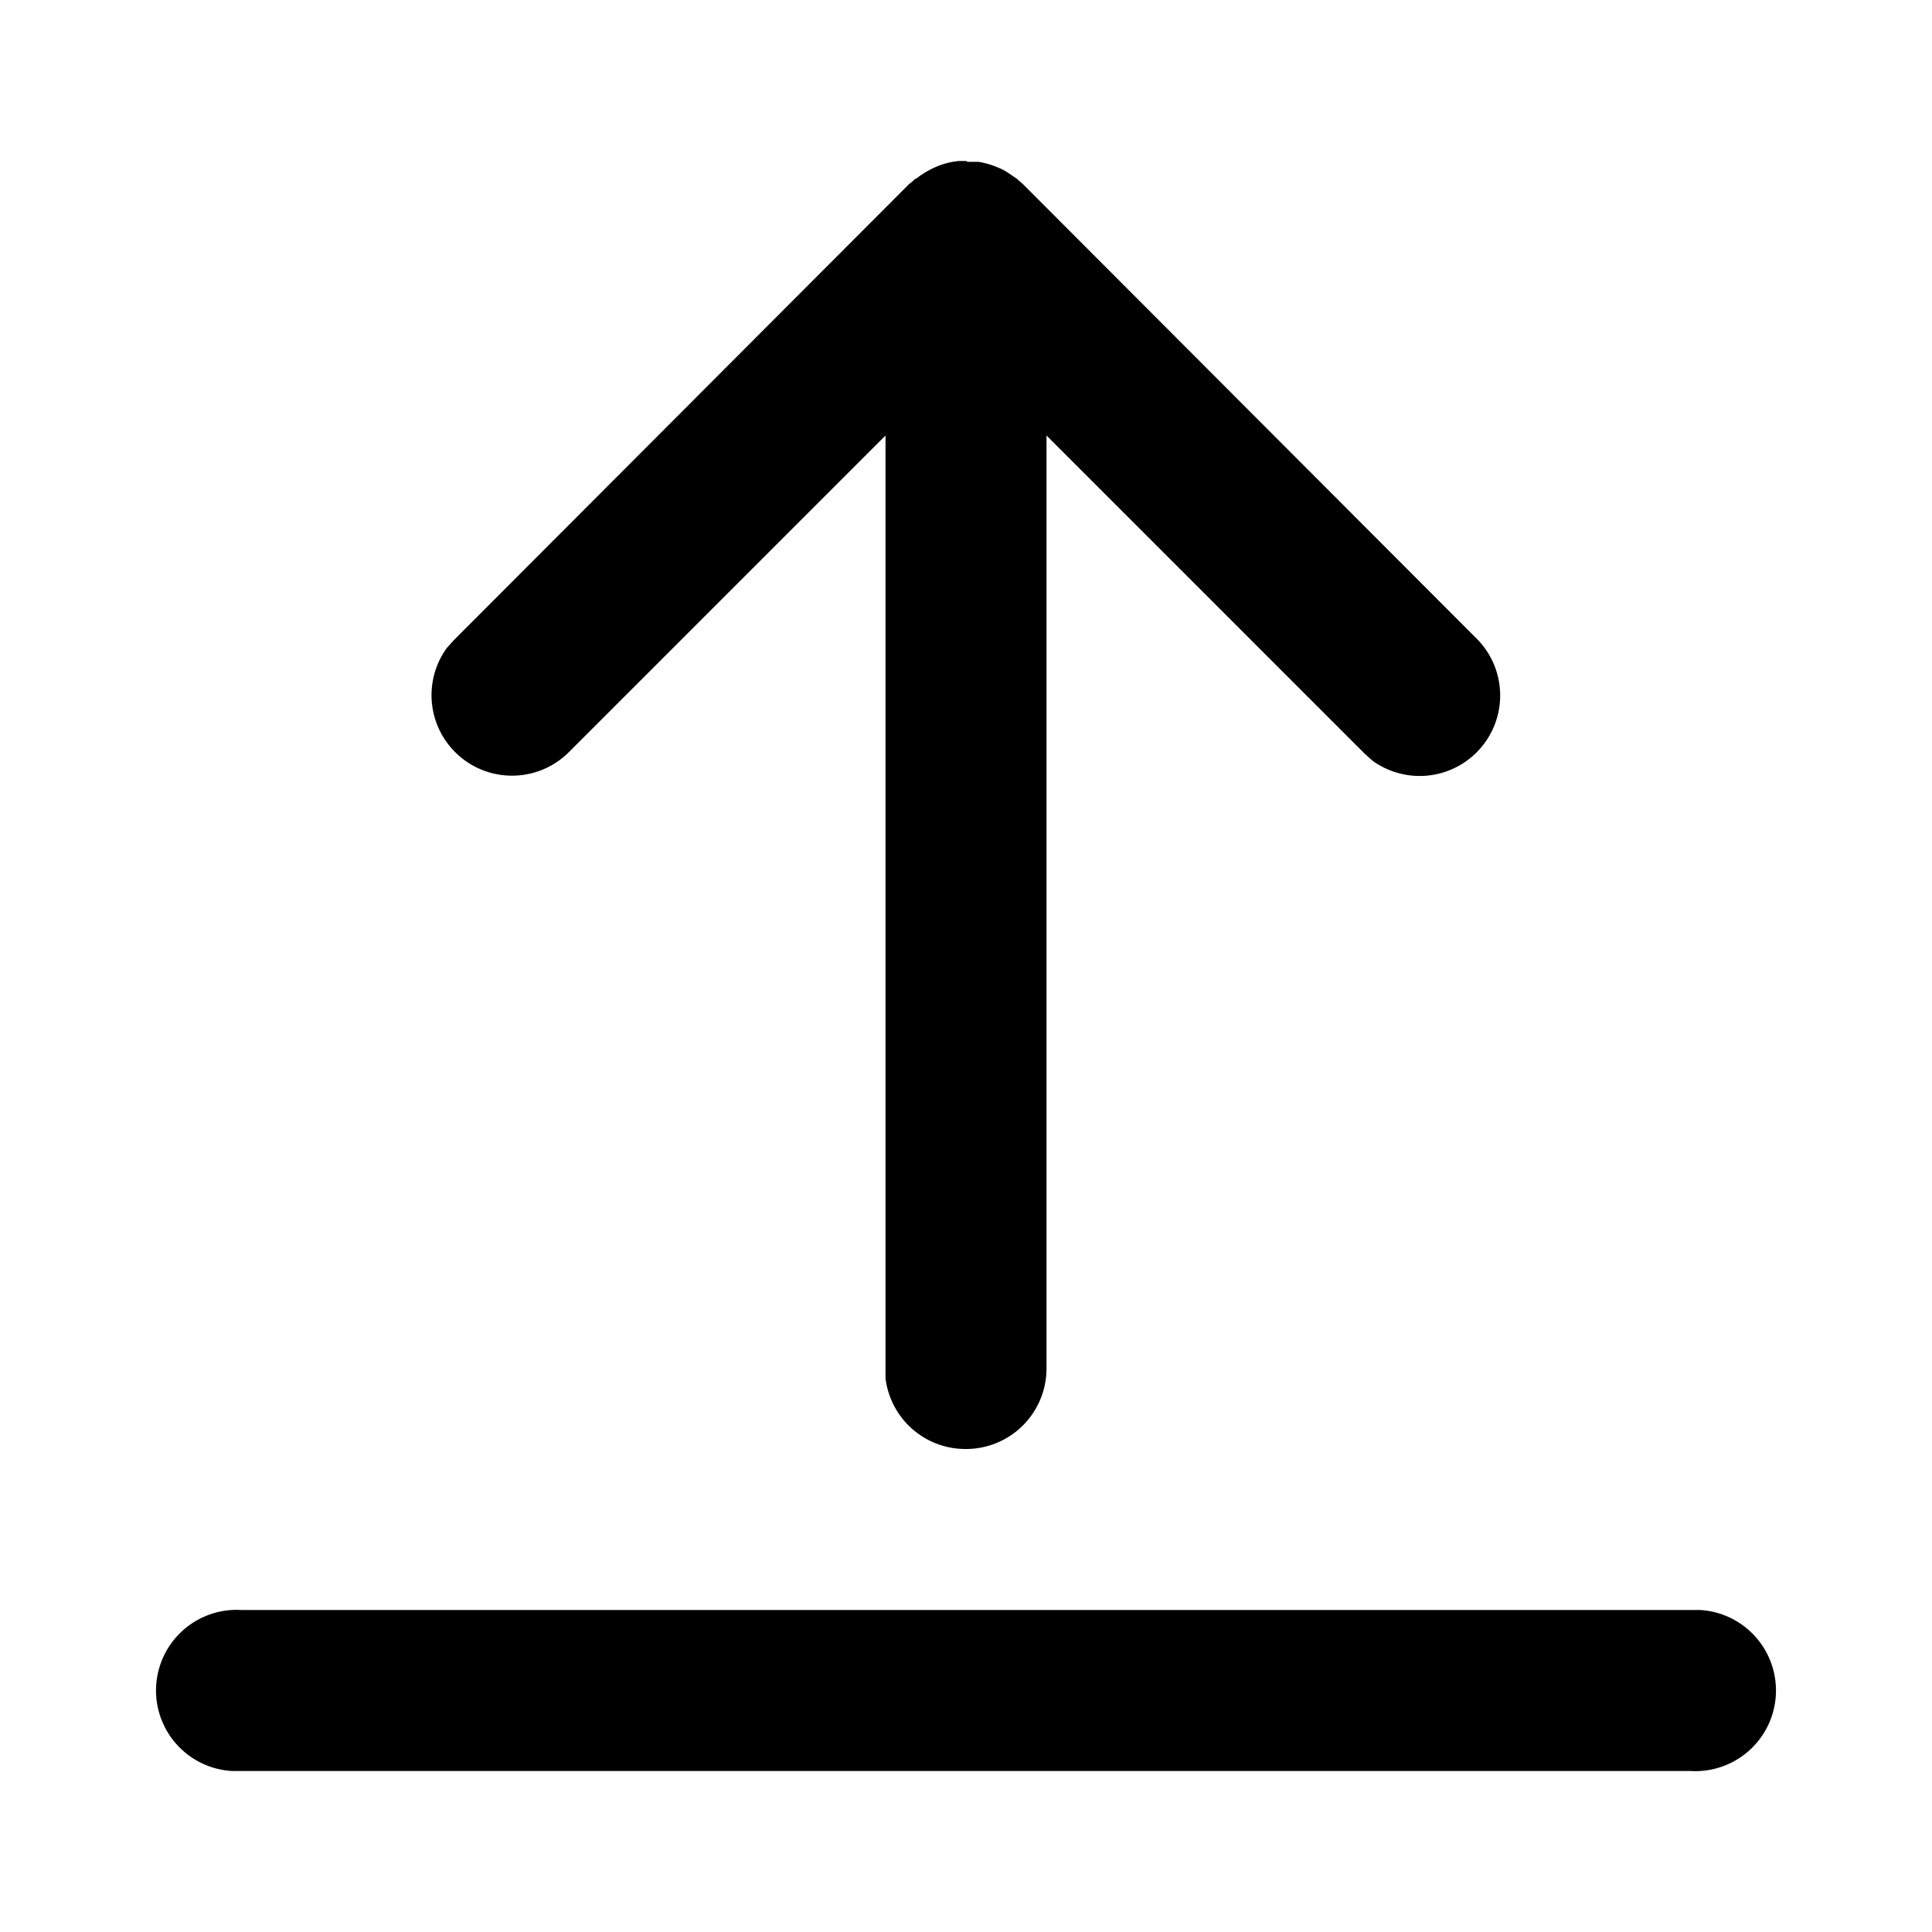 <svg xmlns="http://www.w3.org/2000/svg" viewBox="0 0 24 24">
  <path d="M12 18a1 1 0 0 0 1-1V5.41l3.95 3.95.1.09a1 1 0 0 0 1.31-1.5l-5.65-5.66-.08-.07a3 3 0 0 0-.15-.1 1.02 1.02 0 0 0-.06-.03l-.05-.02a.95.95 0 0 0-.22-.06h-.13L12 2h-.09a.94.94 0 0 0-.34.1 1.06 1.06 0 0 0-.15.09l-.04.03h-.01l-.02.02-.06.05-5.65 5.66-.09.1a1 1 0 0 0 1.5 1.31L11 5.41v11.71a1 1 0 0 0 1 .88zm9 4a1 1 0 0 0 .12-2H3a1 1 0 0 0-.12 2H21z"/>
</svg>

